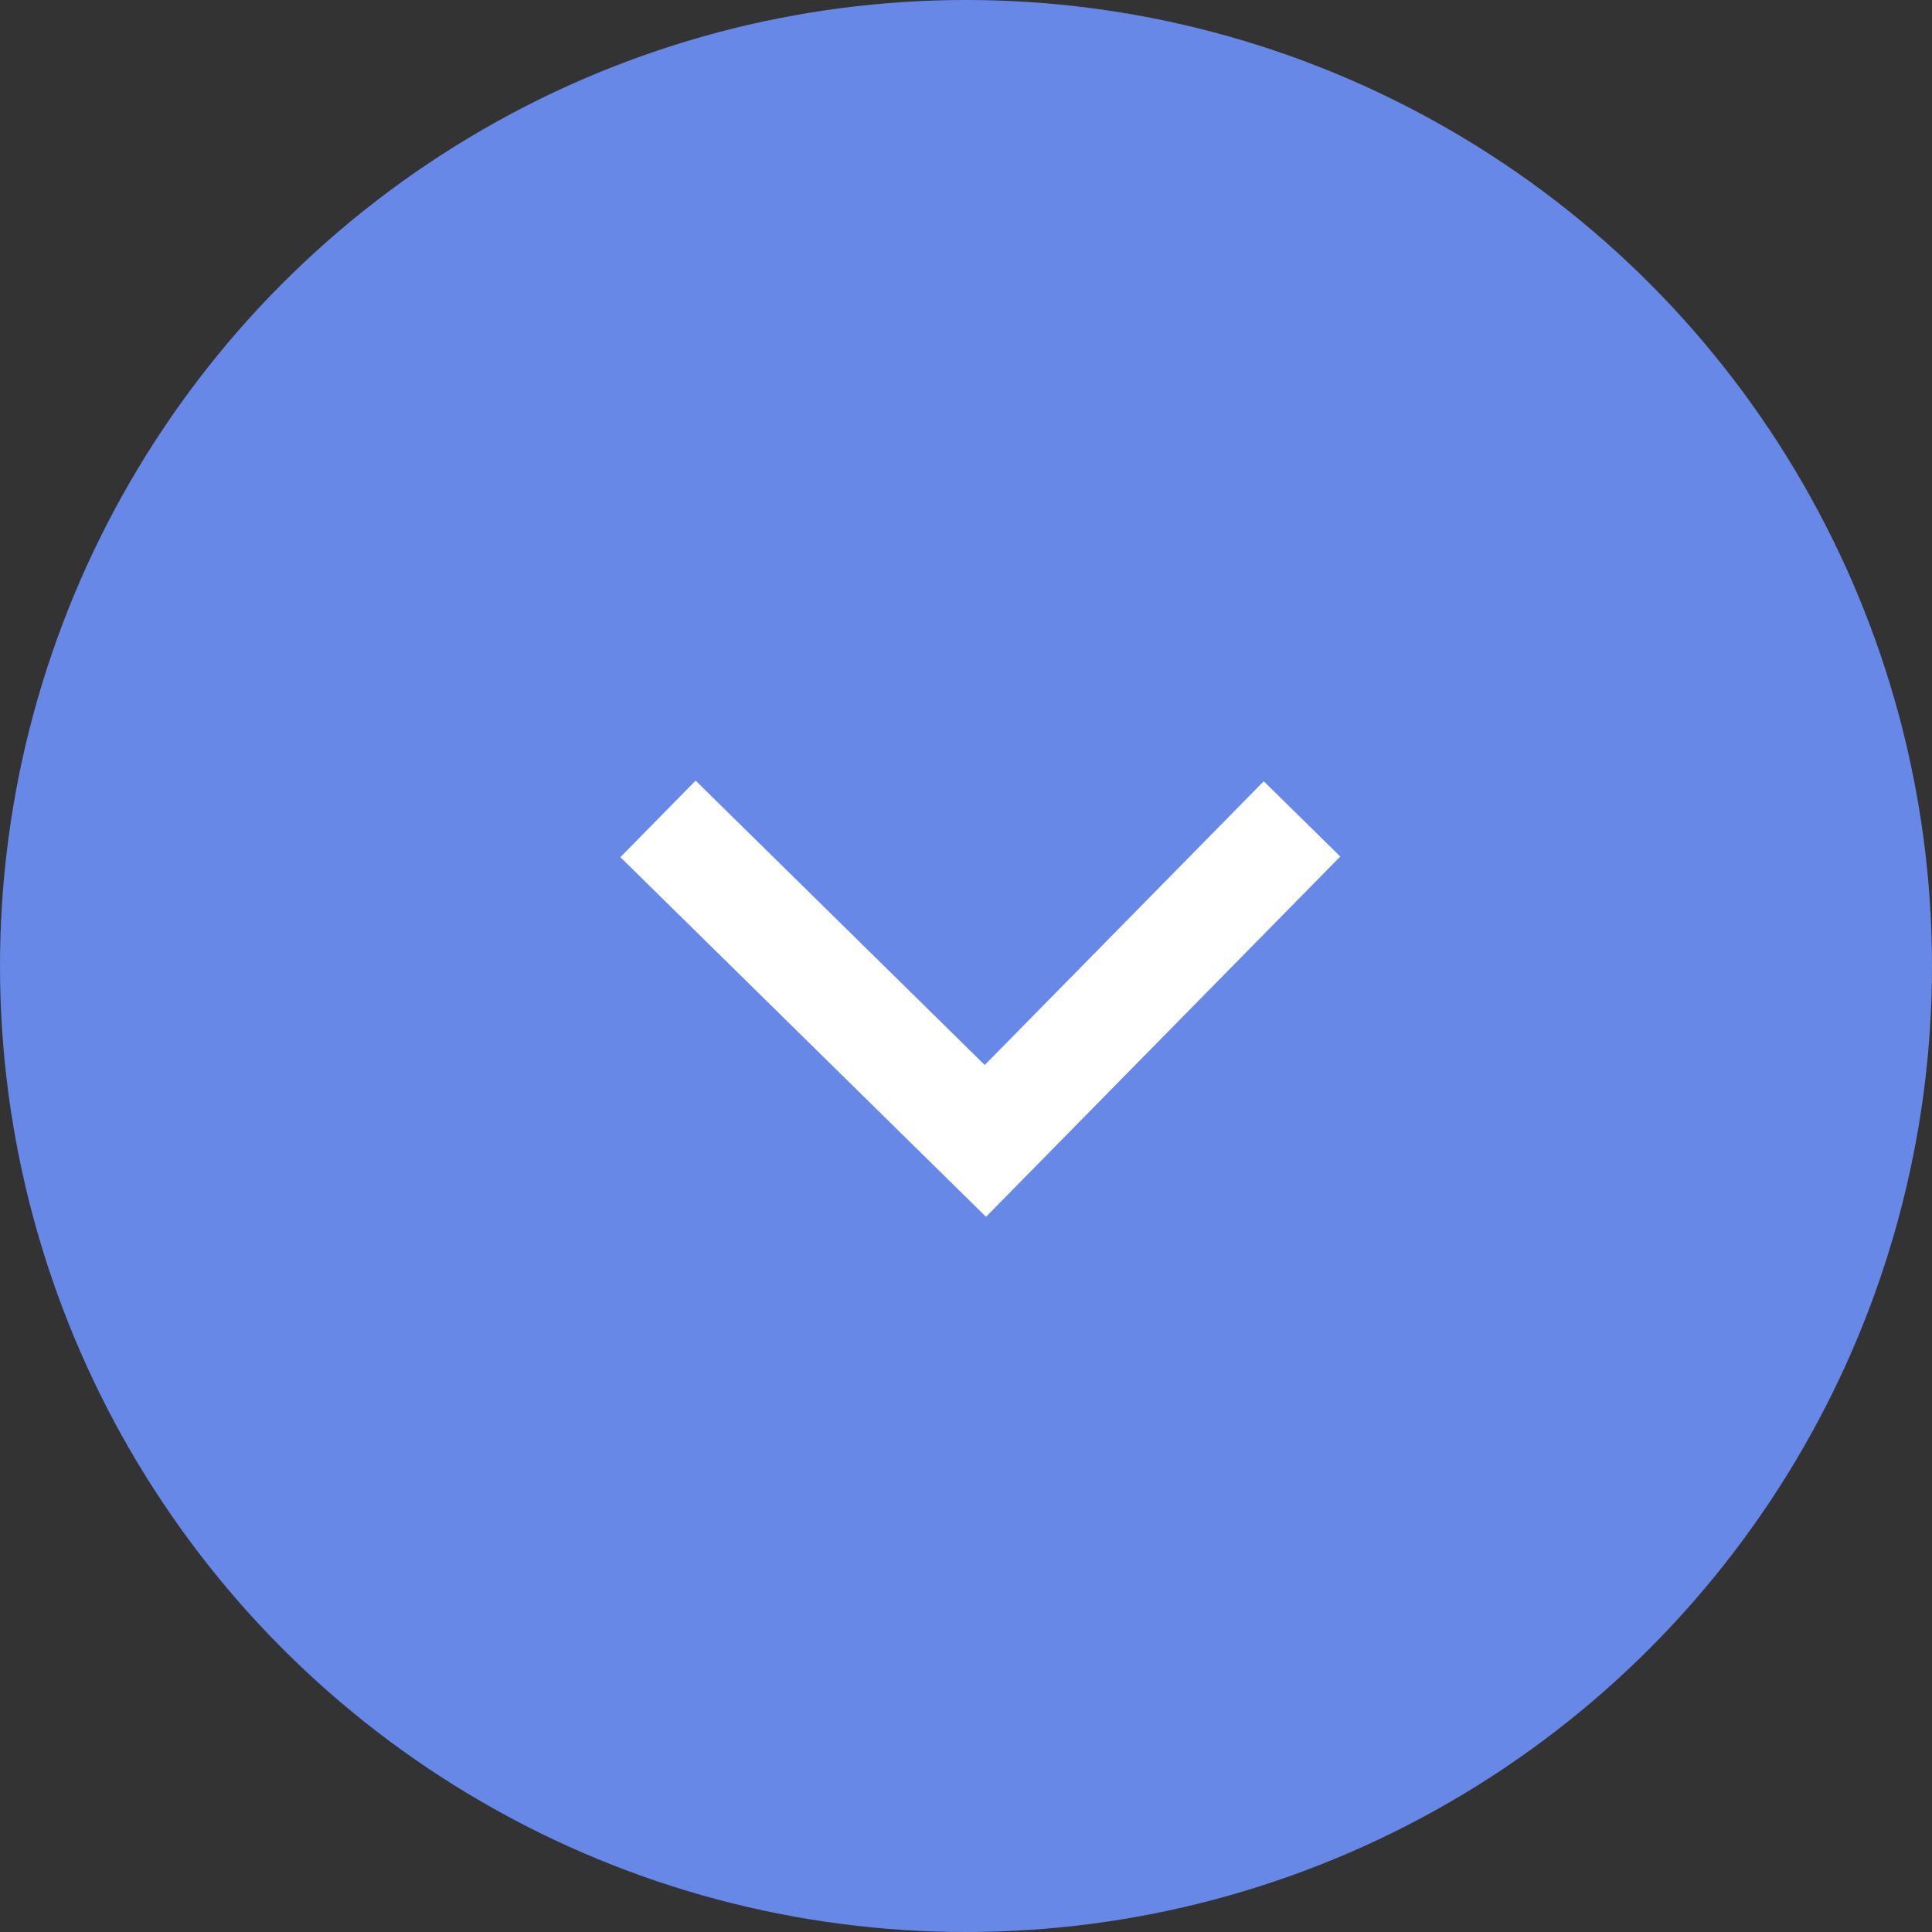 <svg xmlns="http://www.w3.org/2000/svg" width="72" height="72" viewBox="0 0 72 72">
    <rect x="0" y="0" width="72" height="72" fill="#333333" stroke="none"/>
    <defs>
        <style>
            .cls-1,.cls-4{fill:none}.cls-2{clip-path:url(#clip-path)}.cls-3{fill:#6788e6}.cls-4{stroke:#fff;stroke-width:4px}.cls-5{fill:#fff;opacity:0}
        </style>
        <clipPath id="clip-path">
            <path d="M0 0h72v72H0z" class="cls-1"/>
        </clipPath>
    </defs>
    <g id="details_info_more_btn" class="cls-2">
        <circle id="타원_337" cx="36" cy="36" r="36" class="cls-3" data-name="타원 337"/>
        <path id="패스_434" d="M0 0l12 11.8L0 24" class="cls-4" data-name="패스 434" transform="rotate(90 9.002 39.52)"/>
        <path id="사각형_744" d="M0 0h72v72H0z" class="cls-5" data-name="사각형 744"/>
    </g>
</svg>

